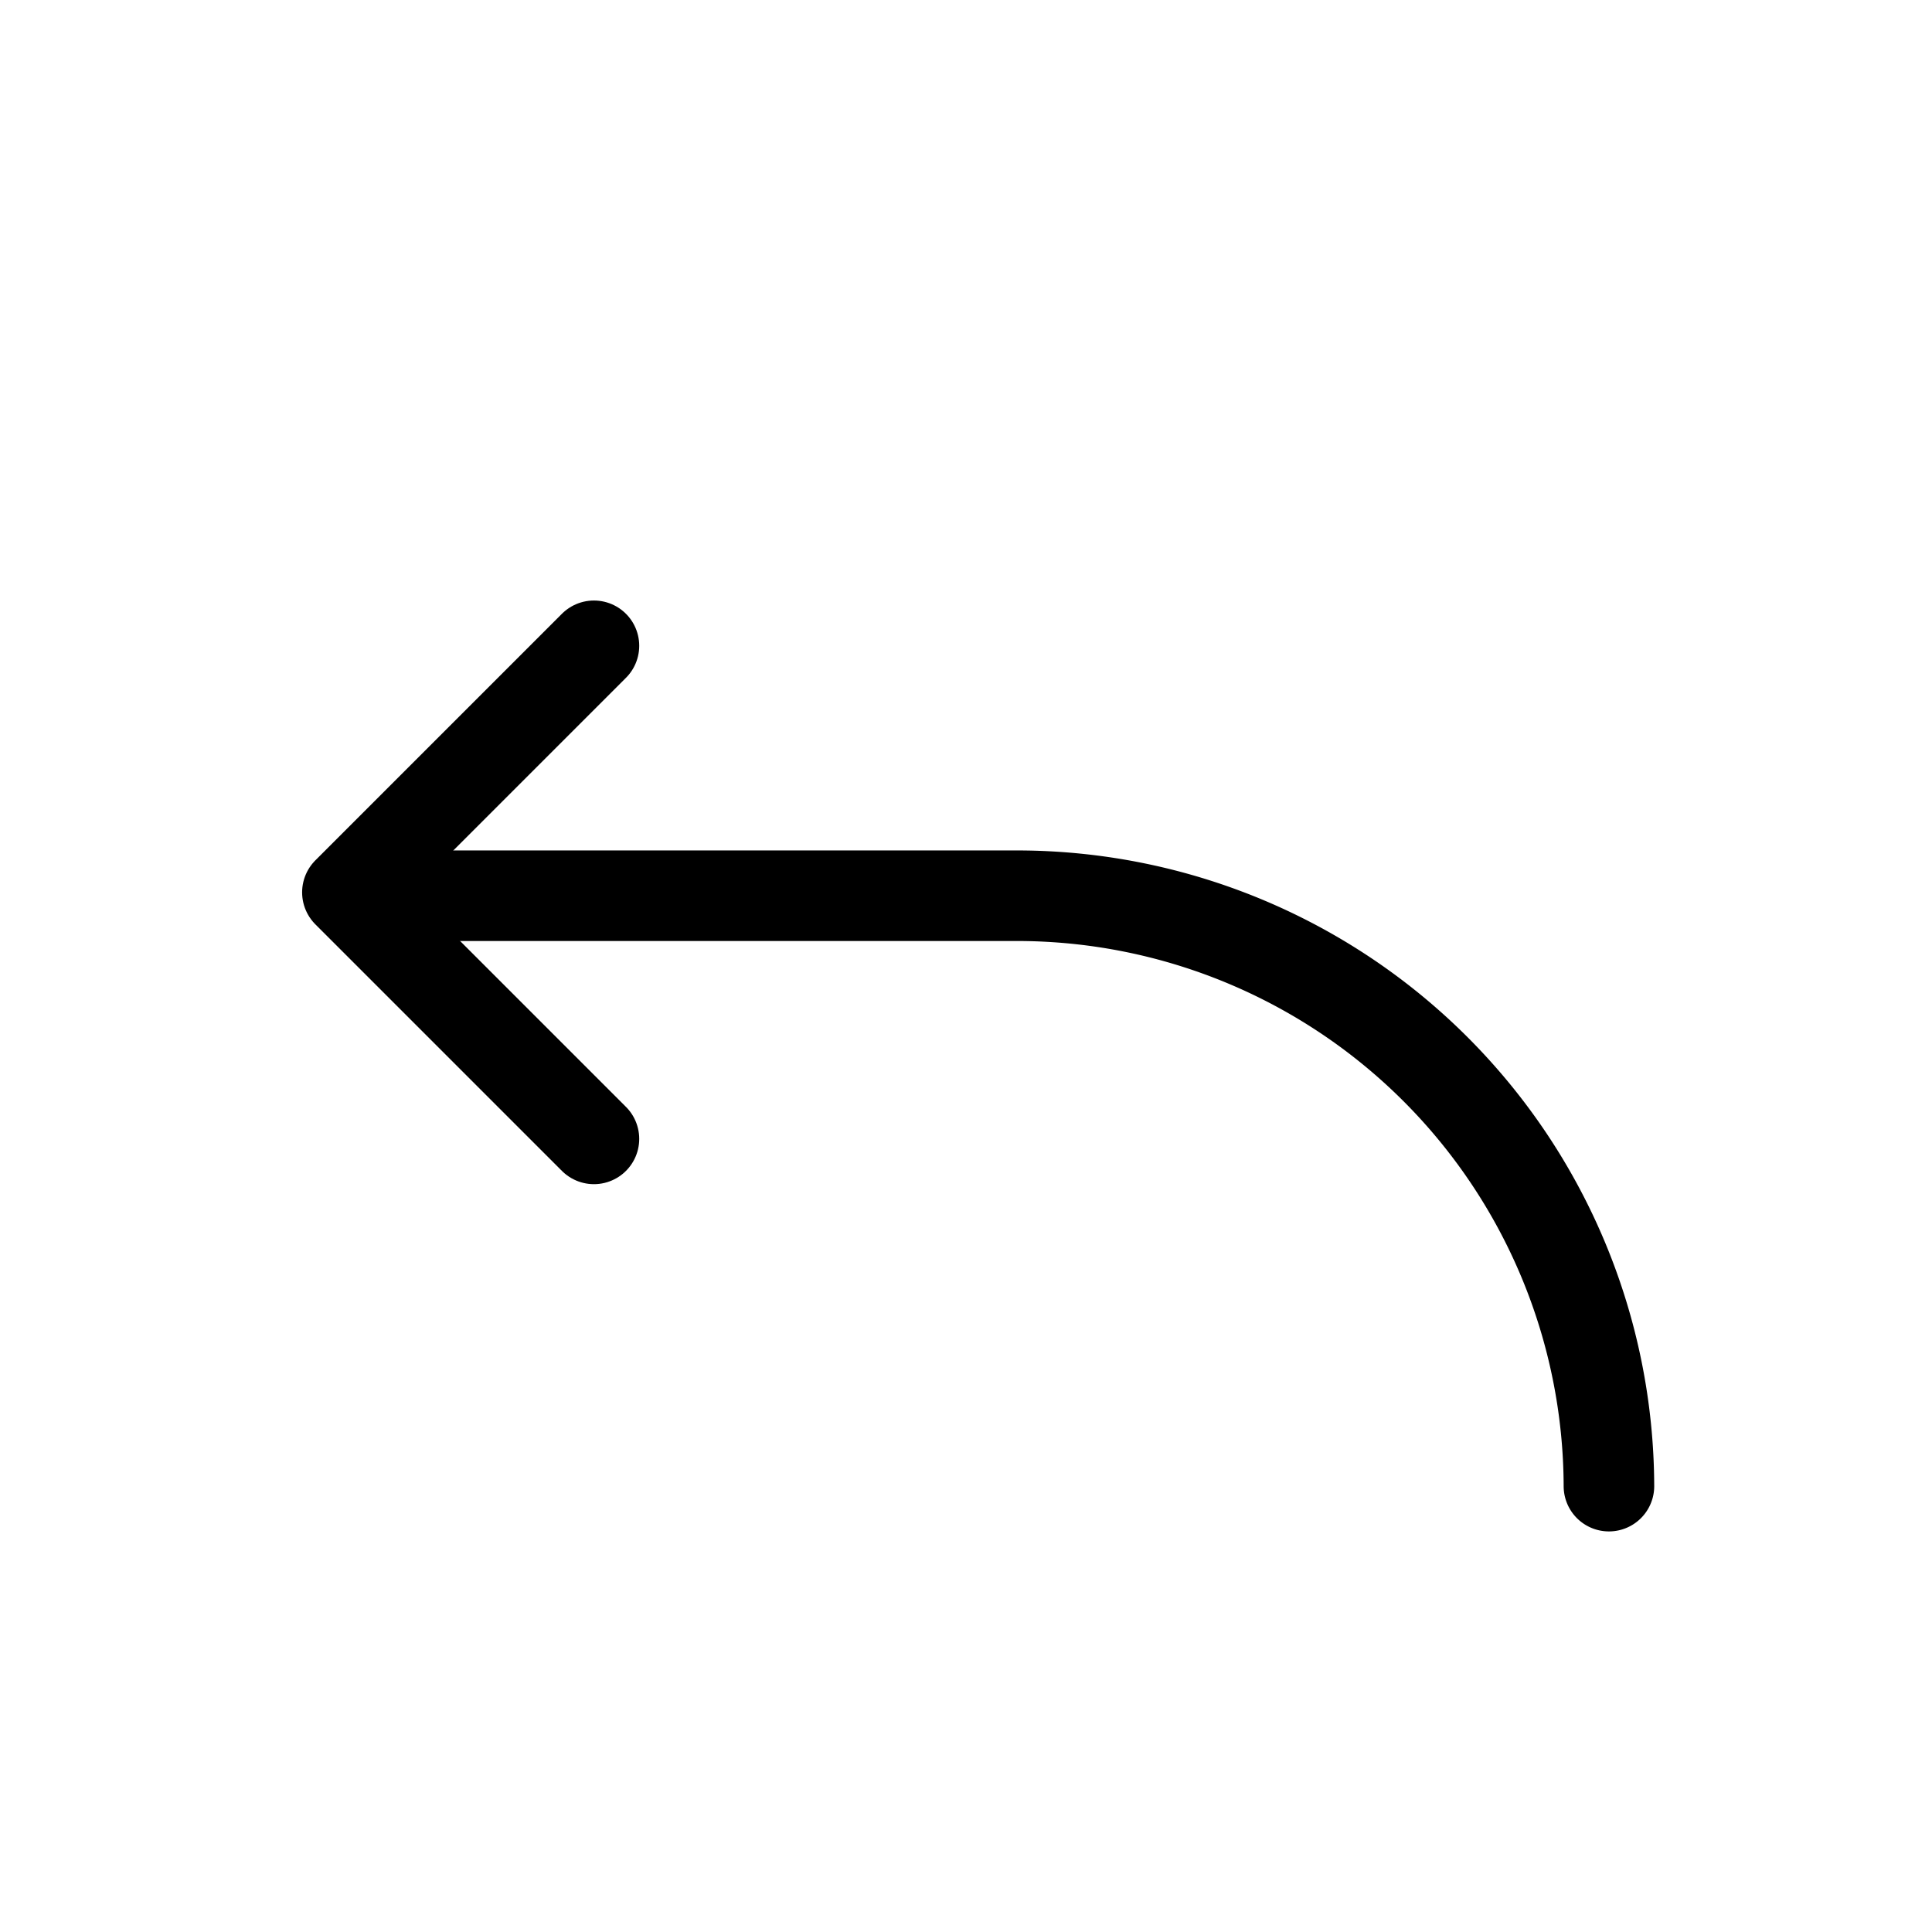 <svg xmlns="http://www.w3.org/2000/svg" viewBox="0 0 64 64">
    <defs>
        <style>
            .cls-1{fill:#fff;opacity:0}.cls-2{fill:none;stroke:#000;stroke-linecap:round;stroke-linejoin:round;stroke-miterlimit:2.613;stroke-width:3px;fill-rule:evenodd}
        </style>
    </defs>
    <g id="back-button-icon" transform="translate(-3491 -508)">
        <path id="Path_290" d="M0 0h64v64H0z" class="cls-1" data-name="Path 290" transform="translate(3491 508)"/>
        <g id="Group_217" data-name="Group 217" transform="translate(3431 97)">
            <path id="Path_259" d="M1451.688 1132.358a19.616 19.616 0 0 0-19.558-19.558h-21.73" class="cls-2" data-name="Path 259" transform="translate(-1338.39 -672.128)"/>
            <path id="Path_260" d="M1417.717 1098.78l-8.167 8.167 8.167 8.167" class="cls-2" data-name="Path 260" transform="translate(-1338.042 -666.387)"/>
        </g>
    </g>
</svg>

